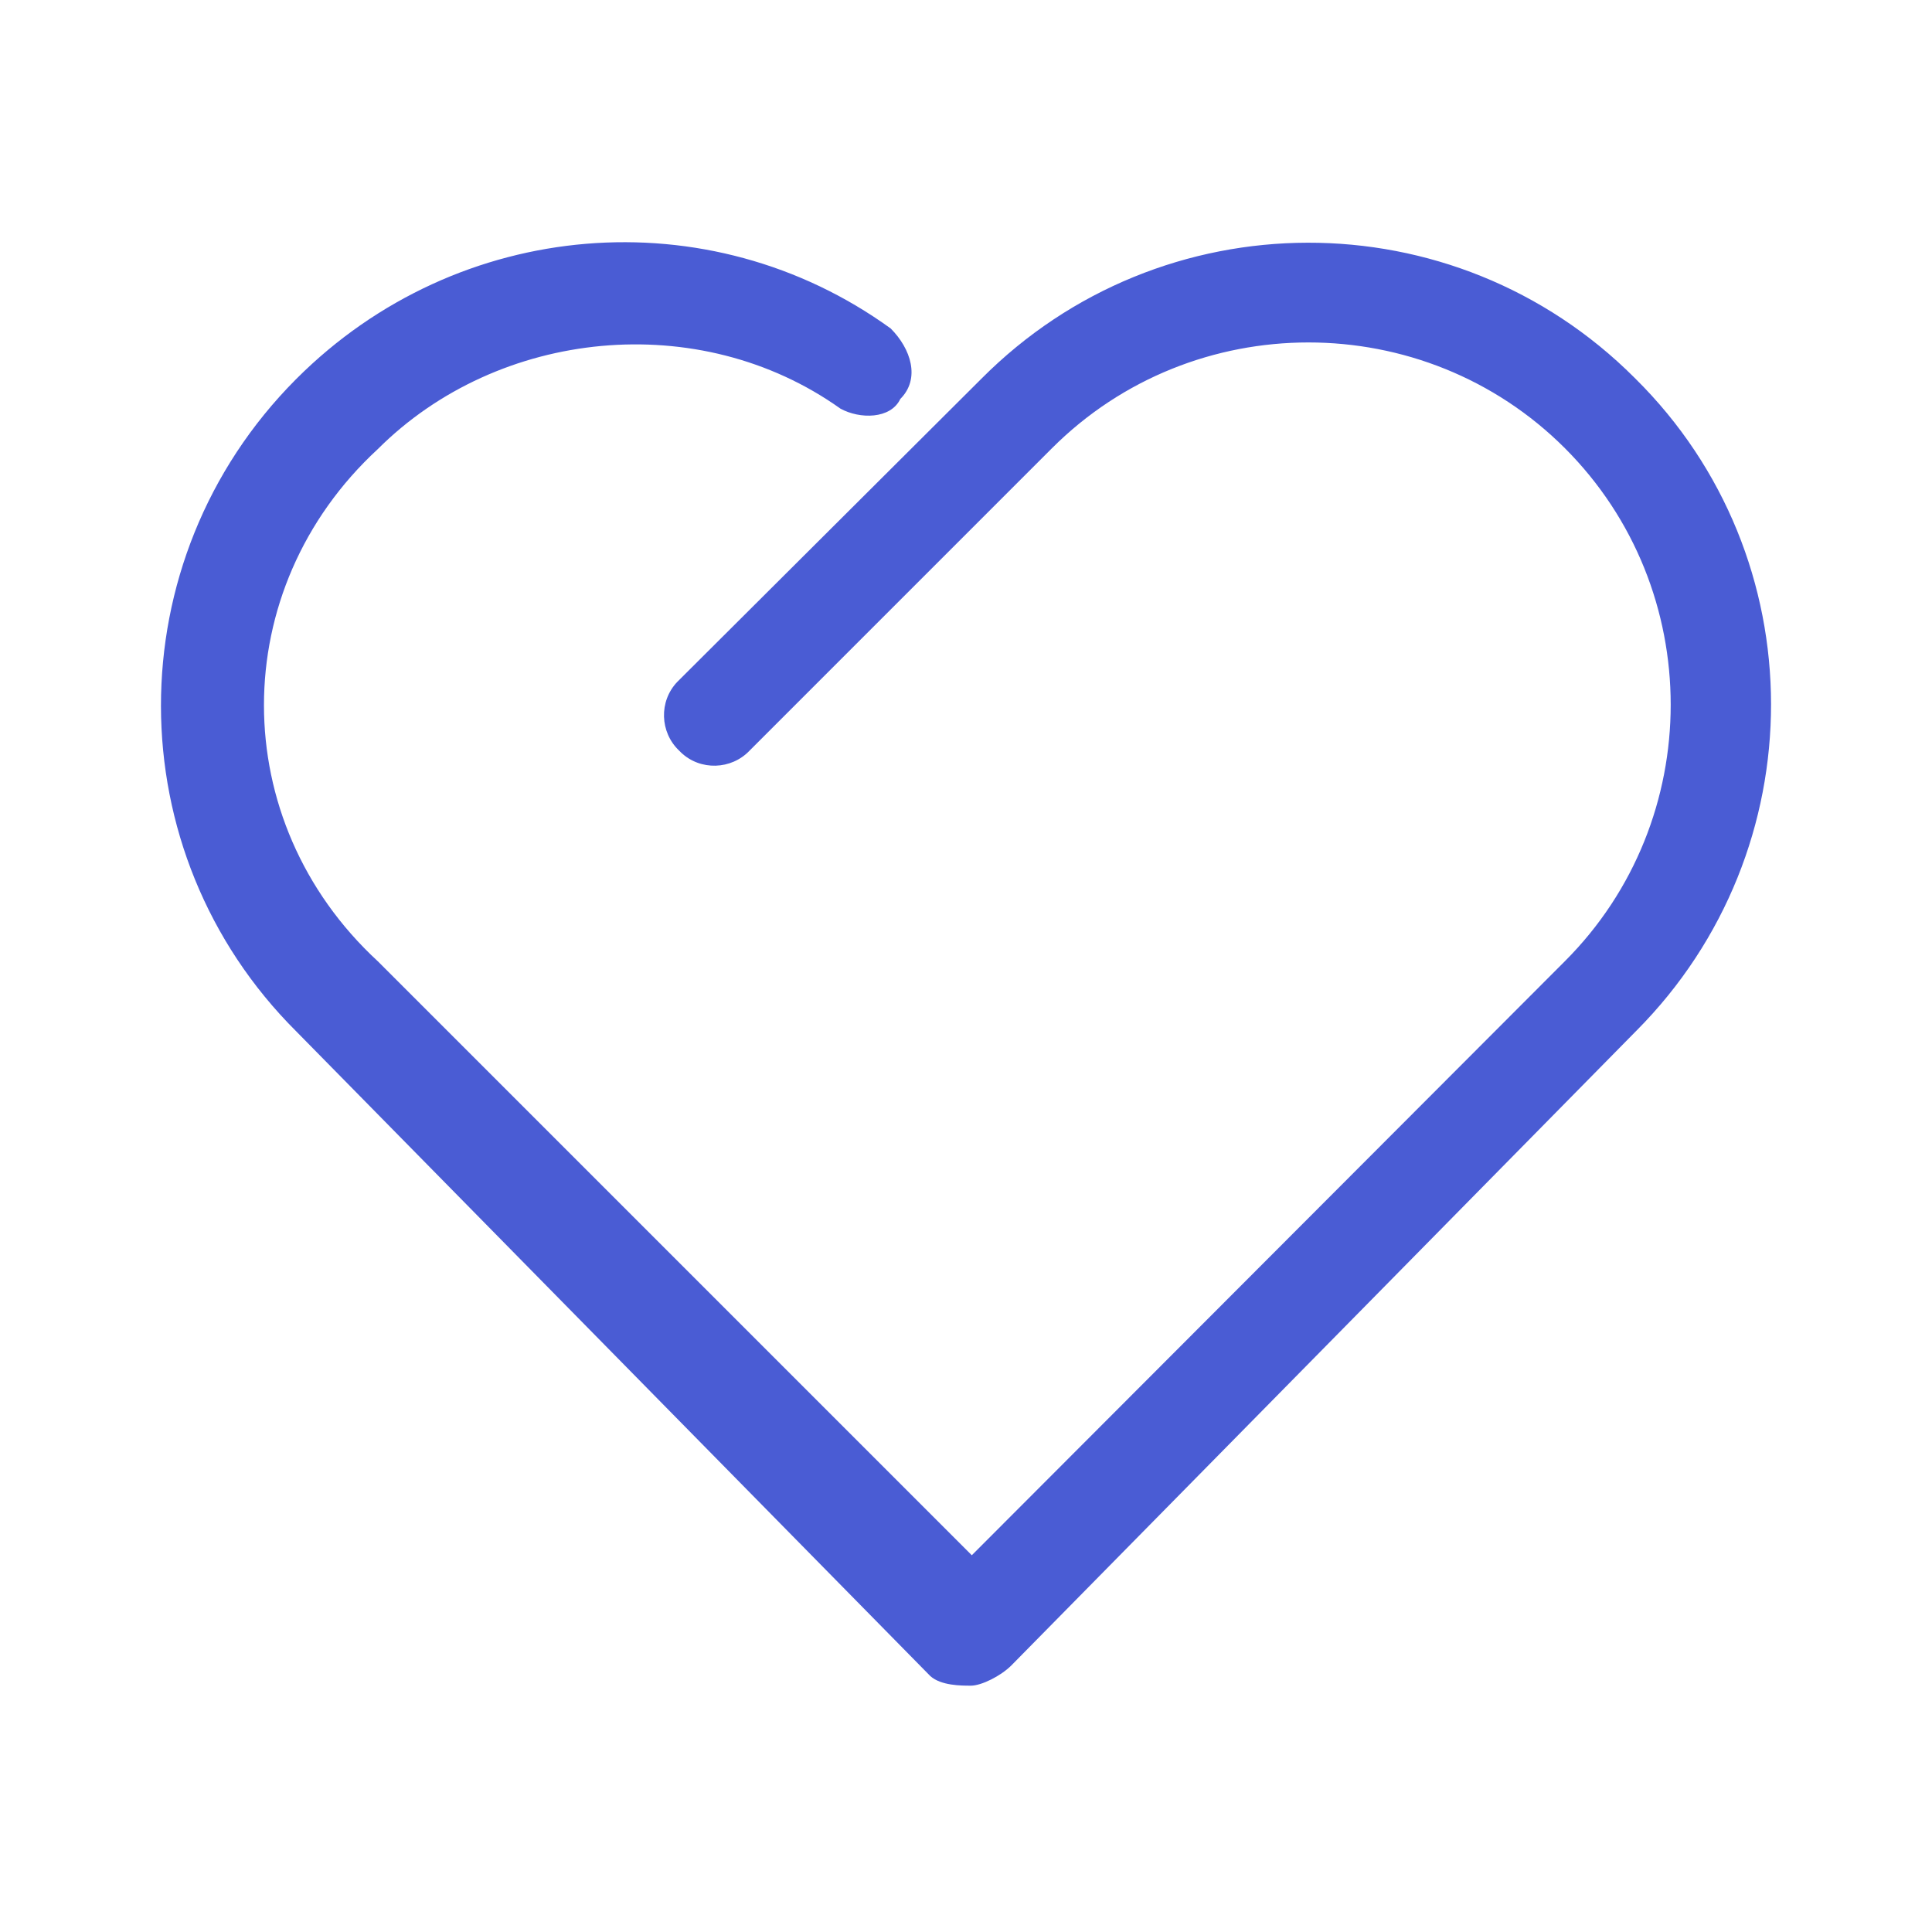 <?xml version="1.0" encoding="utf-8"?>
<!-- Generator: Adobe Illustrator 26.0.1, SVG Export Plug-In . SVG Version: 6.00 Build 0)  -->
<svg version="1.1" id="圖層_1" xmlns="http://www.w3.org/2000/svg" xmlns:xlink="http://www.w3.org/1999/xlink" x="0px" y="0px"
	 viewBox="0 0 200 200" style="enable-background:new 0 0 200 200;" xml:space="preserve">
<style type="text/css">
	.st0{fill:#4A5CD4;}
</style>
<path class="st0" d="M100.5,174.5c-1,0-3.1,0-4.2-1l-65.6-66.7C12,88.2,12,58,30.6,39.3c0,0,0.1-0.1,0.1-0.1
	c16.7-16.7,42.7-18.8,61.5-5.2c2.1,2.1,3.1,5.2,1,7.3c-1,2.1-4.2,2.1-6.2,1c-14.6-10.4-35.4-8.3-47.9,4.2C23.4,61,23.4,85,39.1,99.5
	l61.5,61.5L162,99.5c14.6-14.6,14.6-38.5,0-53.1s-38.5-14.6-53.1,0L77.6,77.7c-1.9,2-5.1,2.1-7.1,0.2c-0.1-0.1-0.1-0.1-0.2-0.2
	c-2-1.9-2.1-5.1-0.2-7.1c0.1-0.1,0.1-0.1,0.2-0.2l31.3-31.2c18.6-18.7,48.9-18.8,67.6-0.1c0,0,0.1,0.1,0.1,0.1
	C188,57.7,188,88,169.4,106.7c0,0-0.1,0.1-0.1,0.1l-64.6,65.6C103.6,173.5,101.6,174.5,100.5,174.5L100.5,174.5z"/>
</svg>

